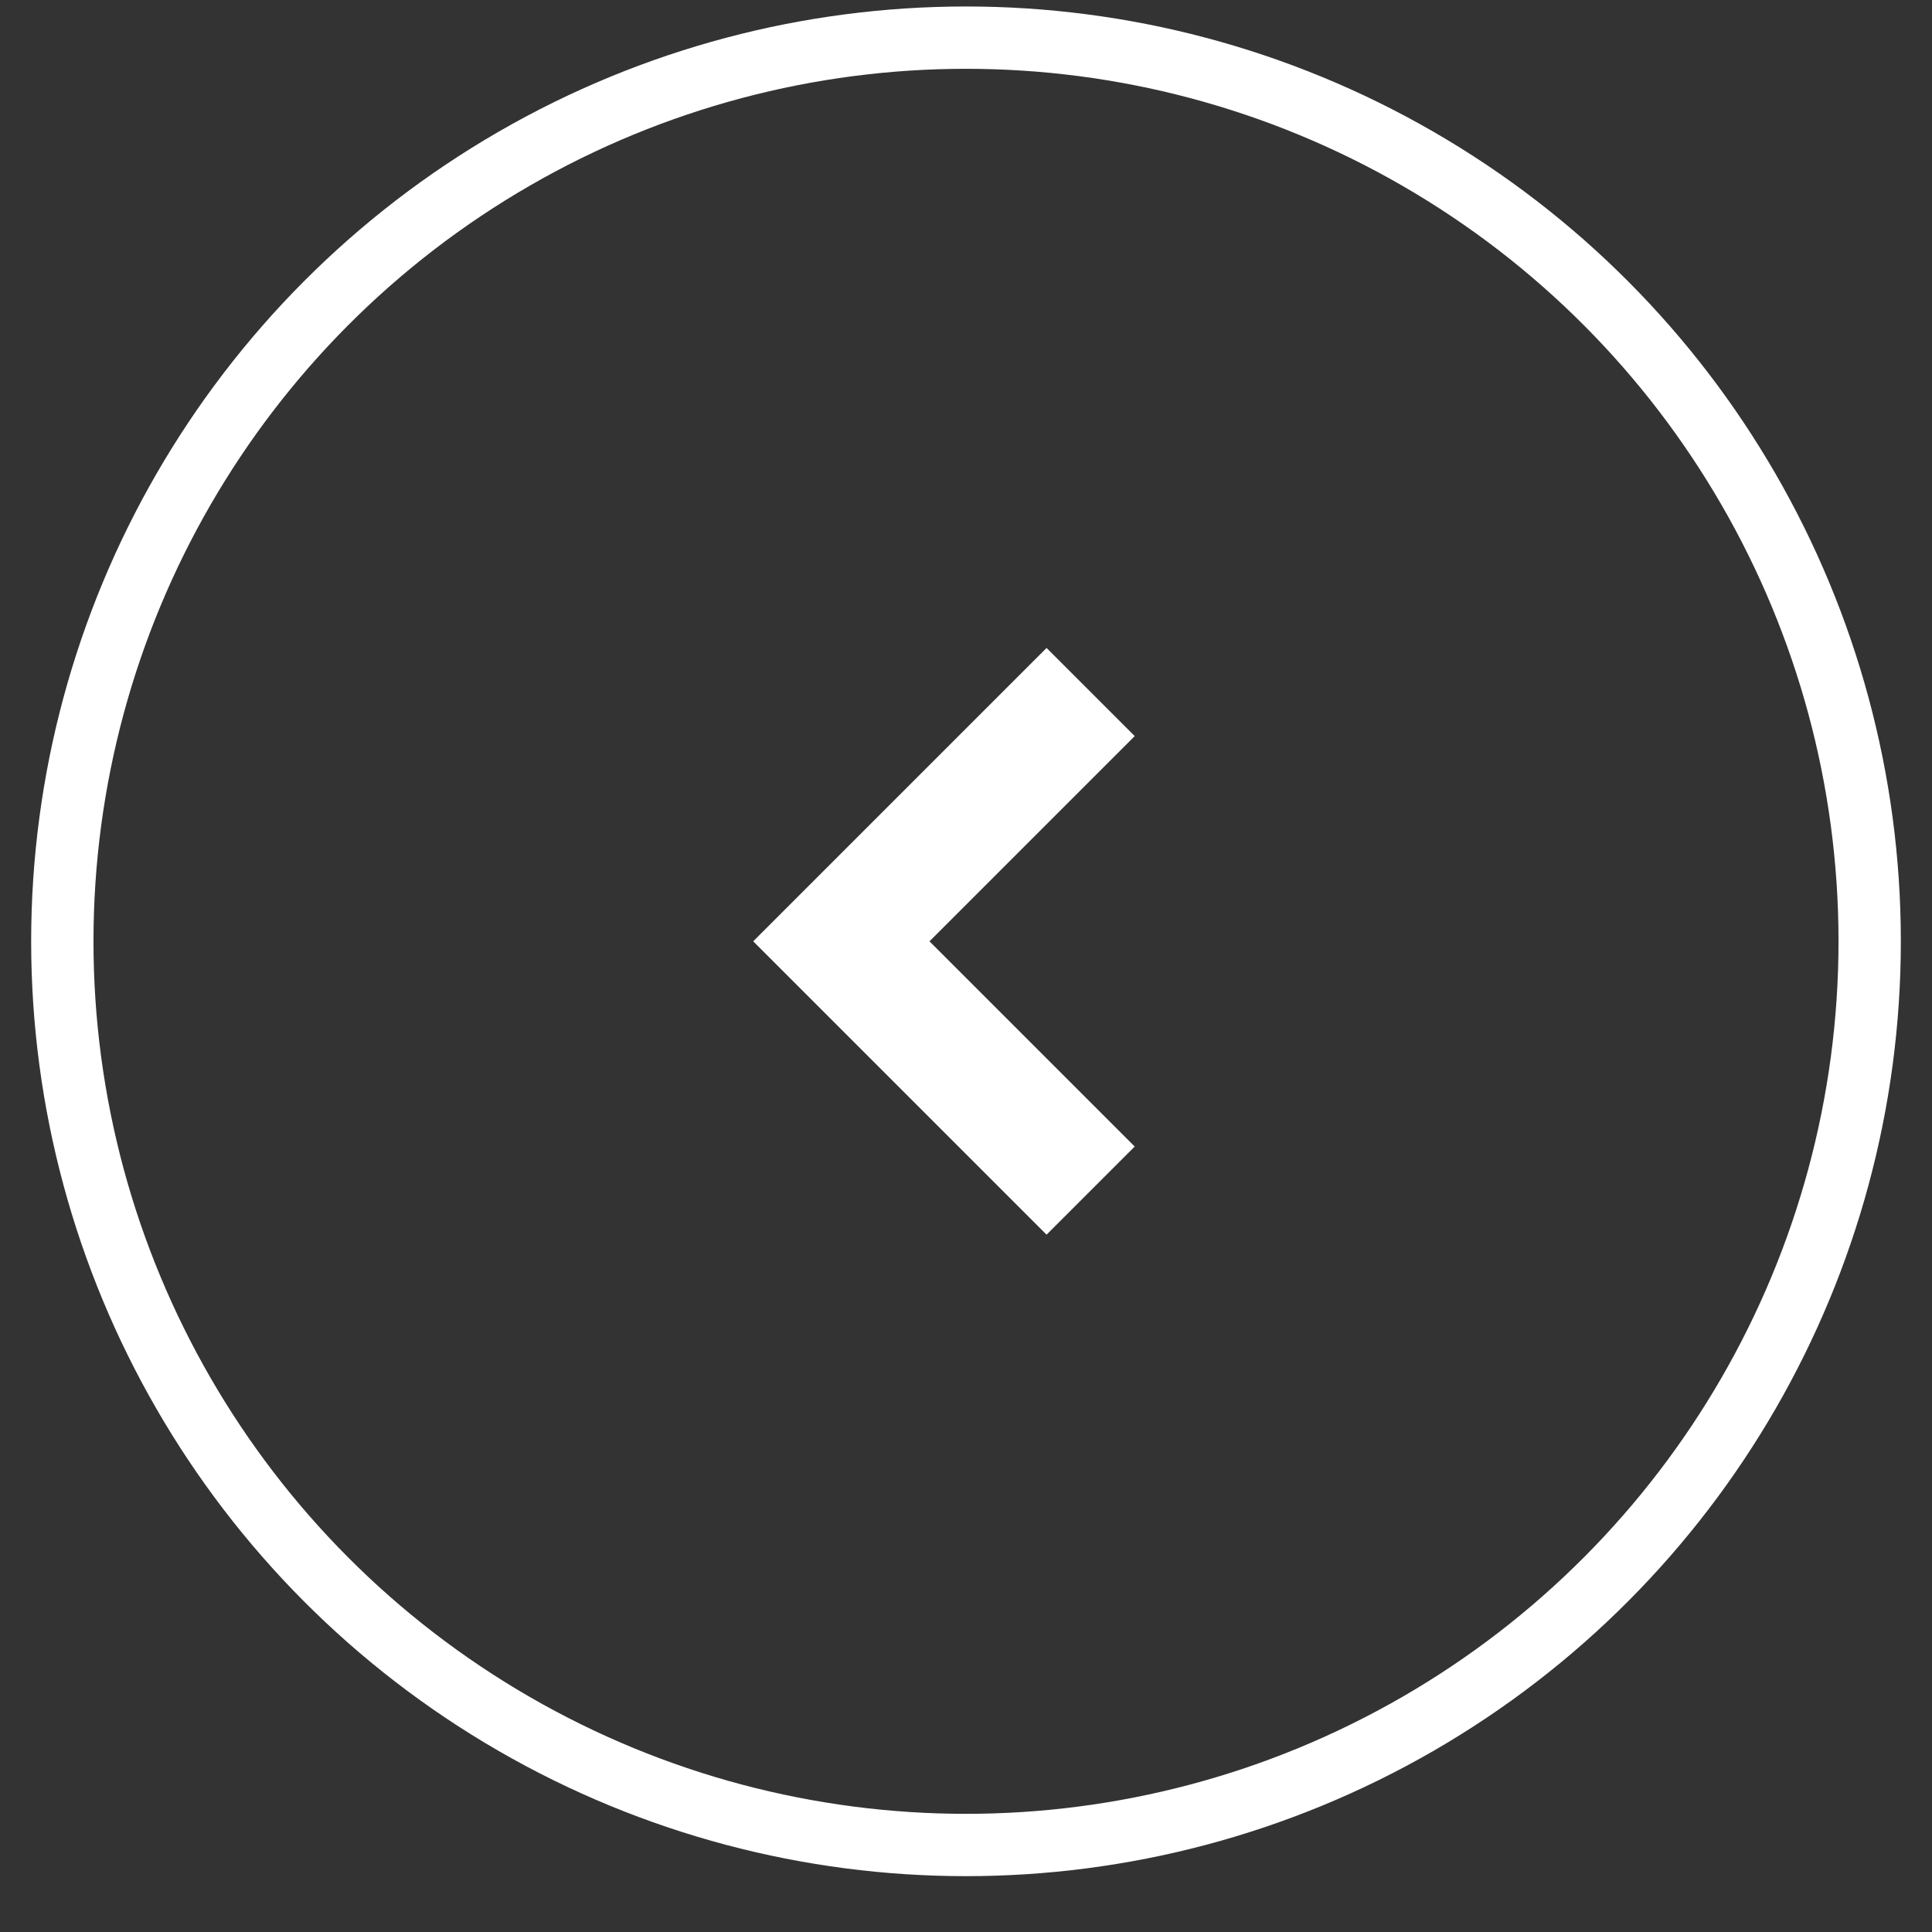 <svg width="31" height="31" viewBox="0 0 31 31" fill="none" xmlns="http://www.w3.org/2000/svg">
<rect x="0" y="0" width="31" height="31" fill="#333333" stroke="none"/>
<path d="M17.5 11.104L13.5 15.104L17.5 19.104" stroke="white" stroke-width="2"/>
<circle r="14.5" transform="matrix(-1 0 0 1 15.5 15.104)" stroke="white"/>
</svg>
